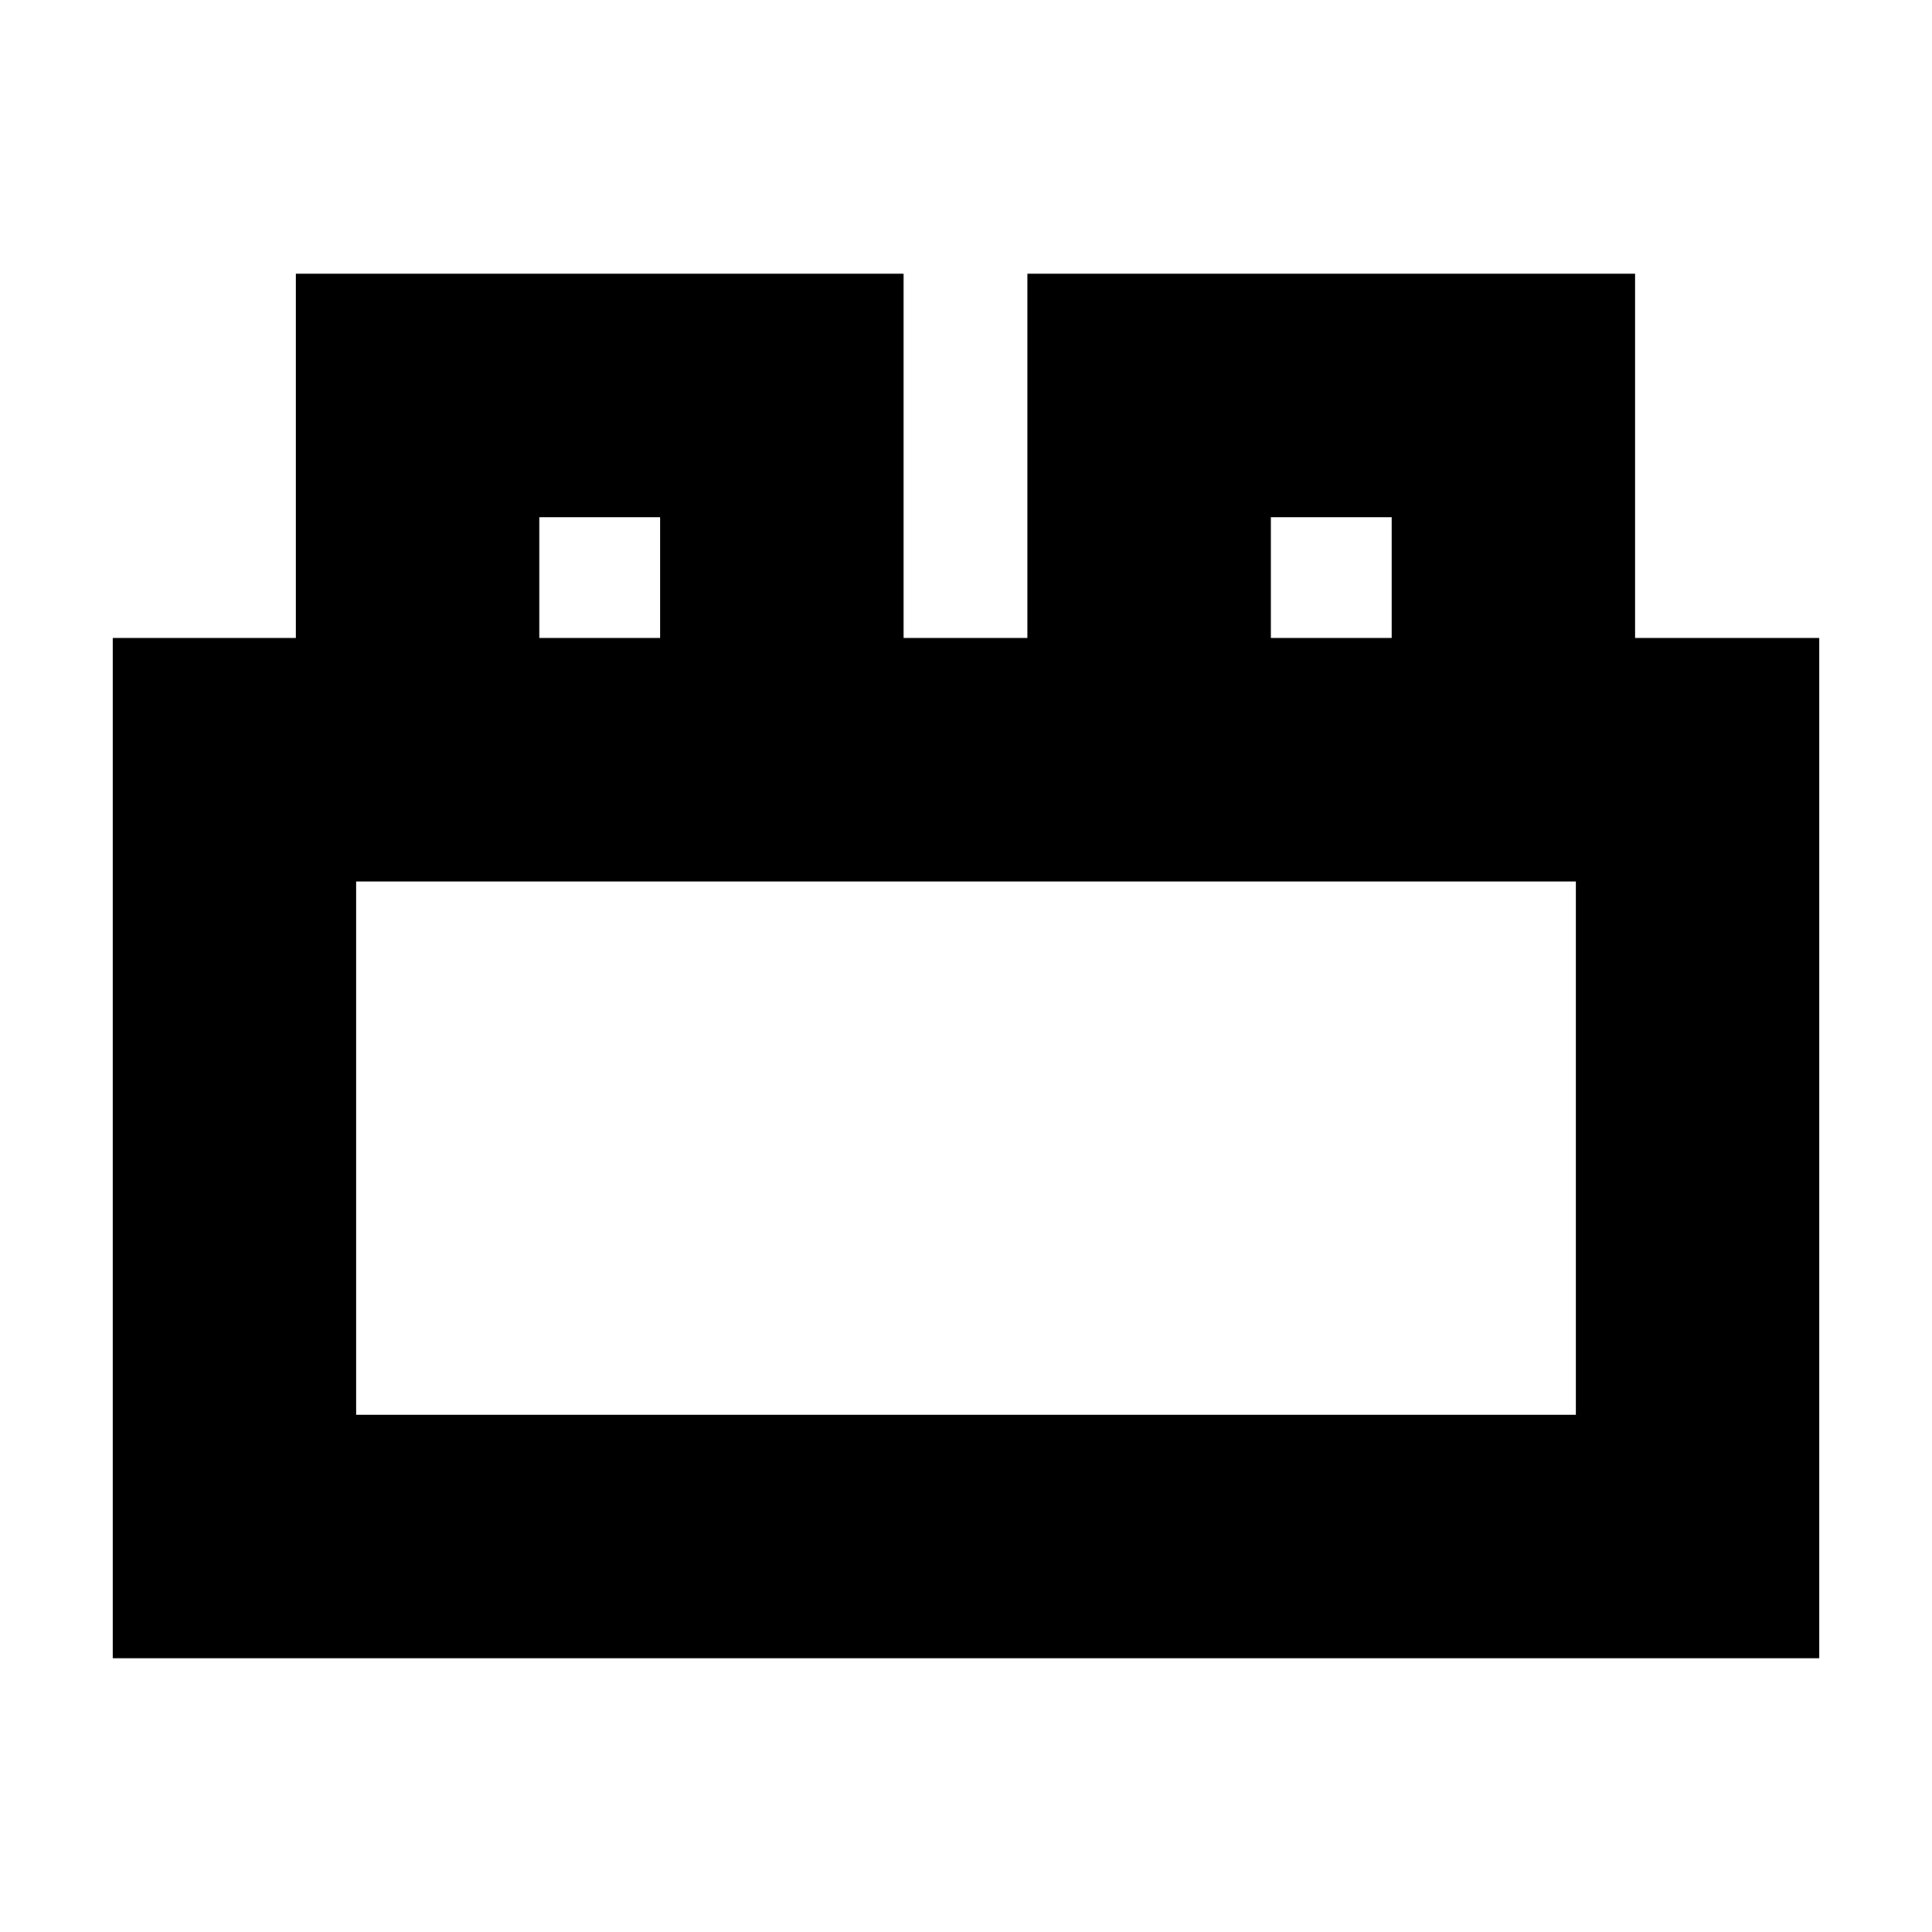 <svg xmlns="http://www.w3.org/2000/svg" height="24" viewBox="0 -960 960 960" width="24"><path d="M56-136v-507h91v-181h302v181h61.5v-181h302v181H904v507H56Zm121-121h606v-265H177v265Zm91-386h60v-60h-60v60Zm363.5 0h60v-60h-60v60ZM177-257h606-606Zm91-386h60-60Zm363.5 0h60-60Z"/></svg>